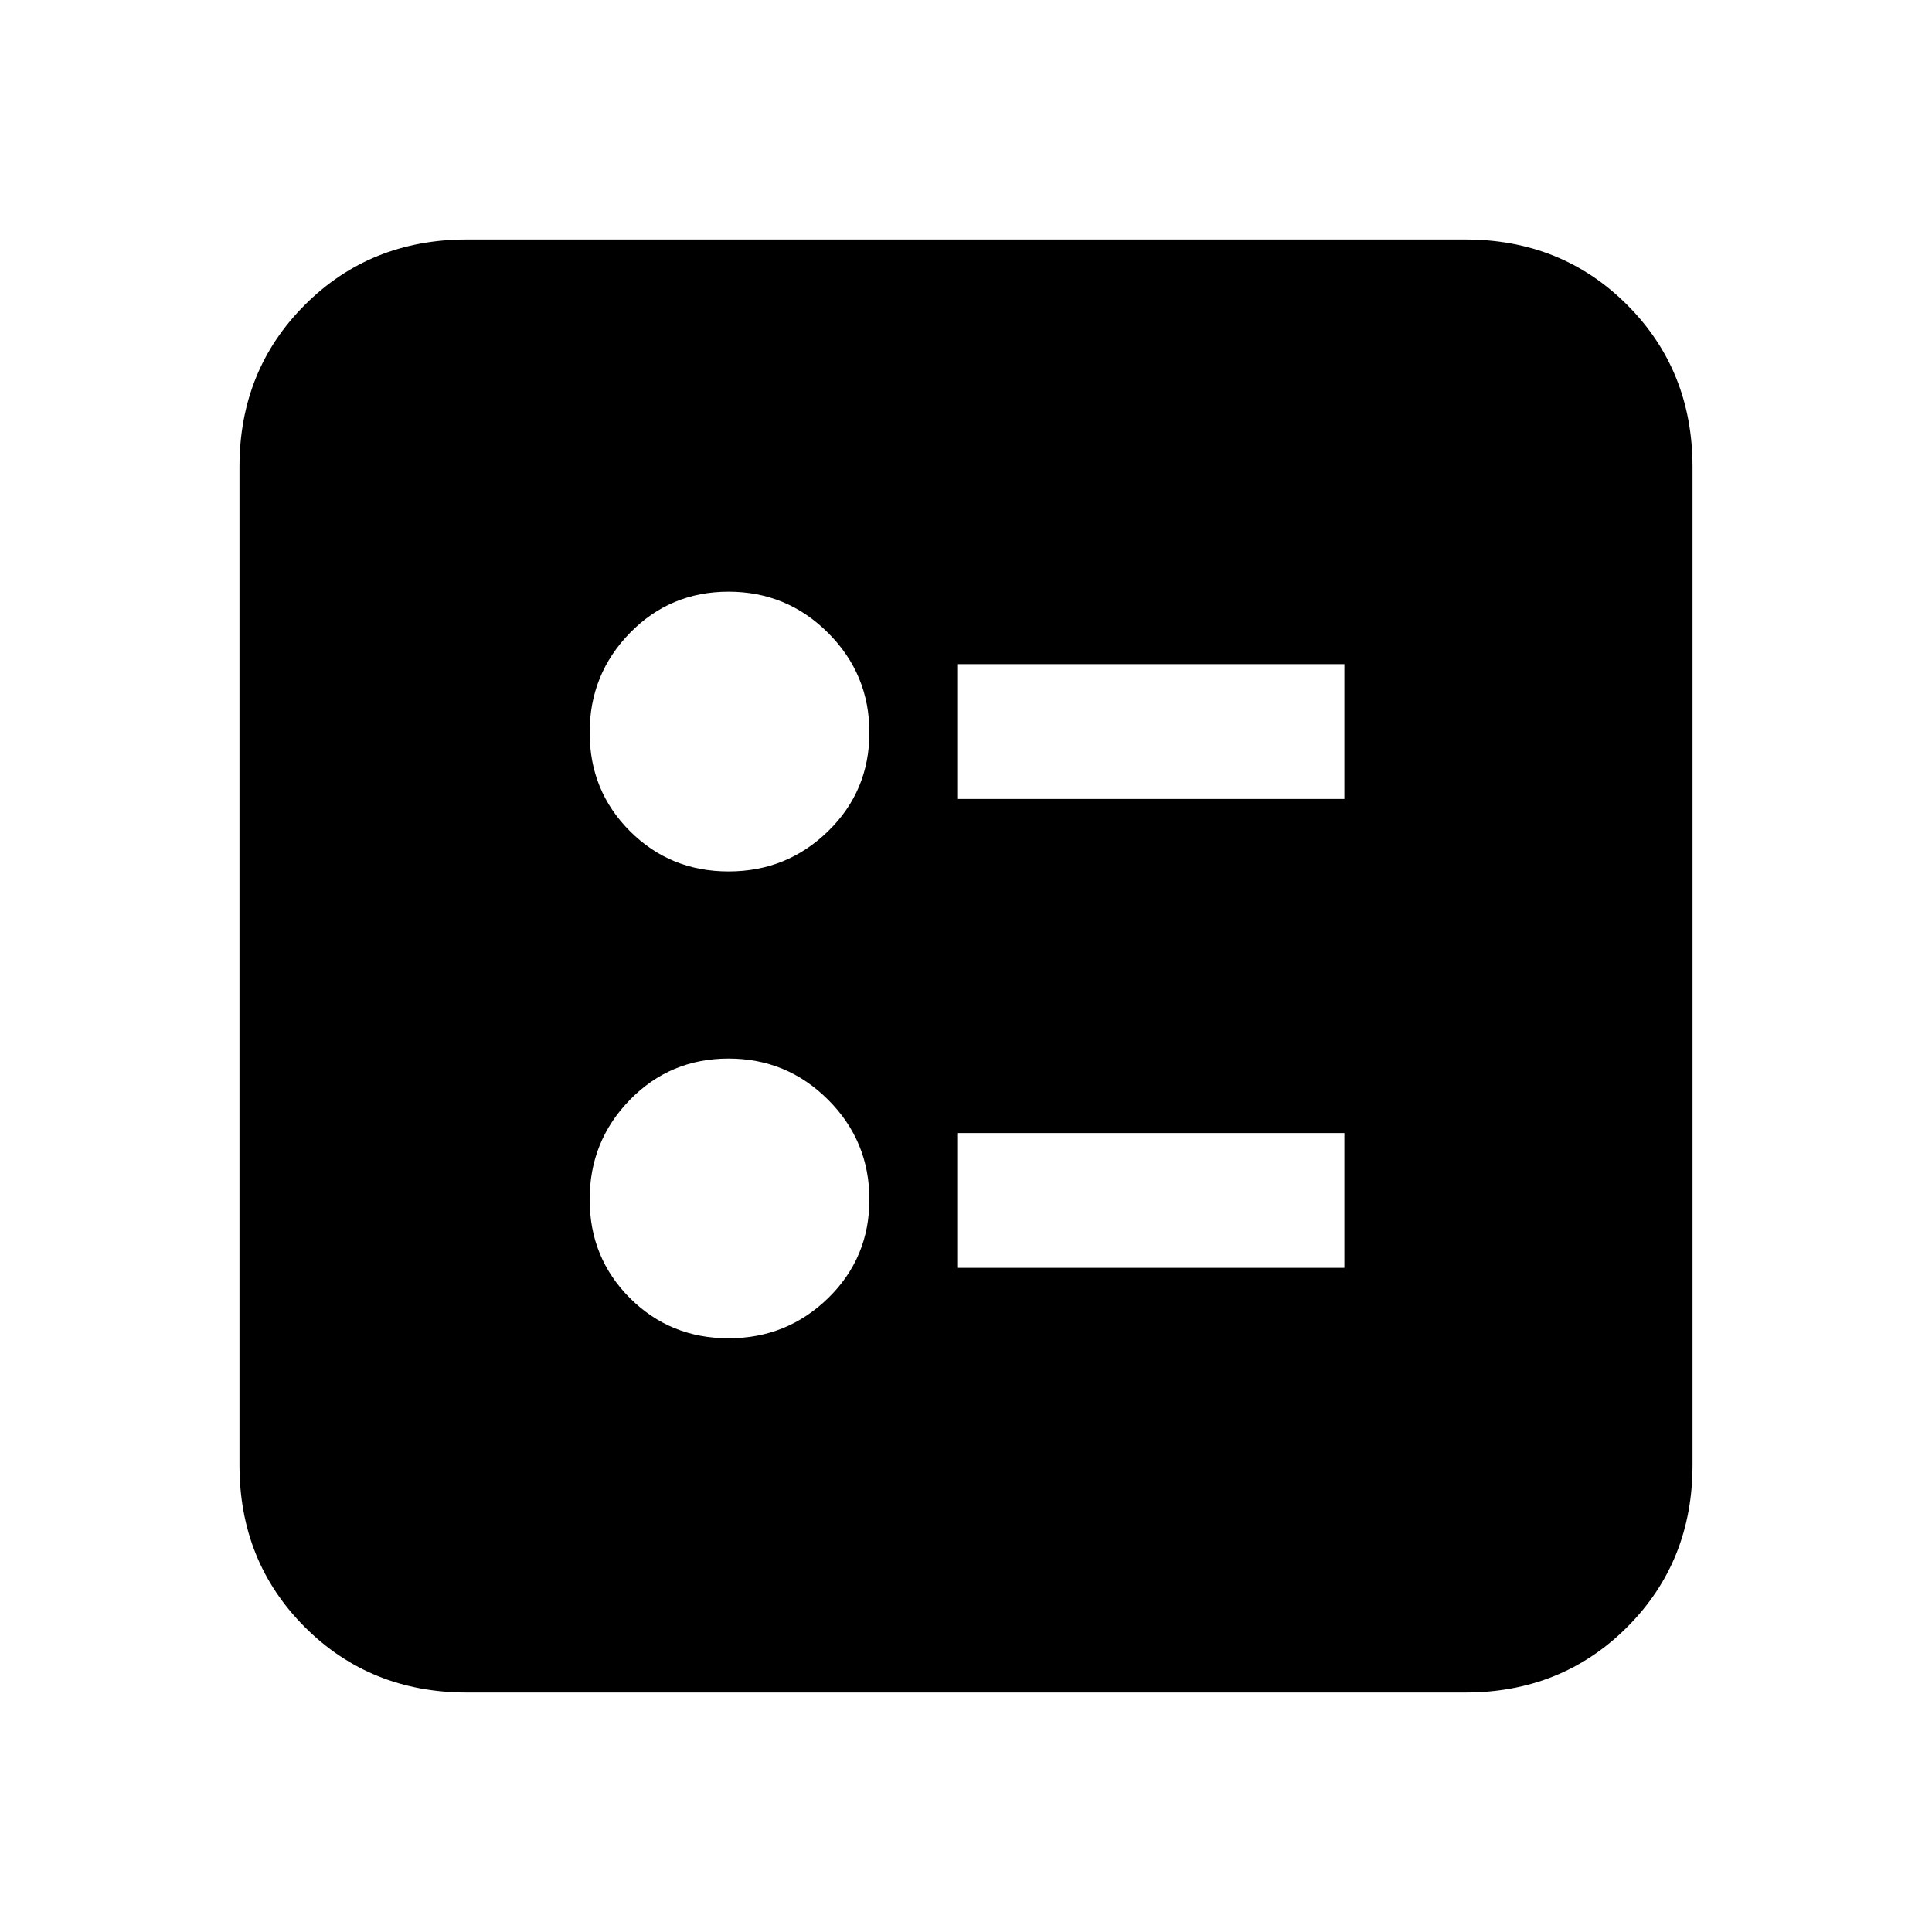 <svg xmlns="http://www.w3.org/2000/svg" height="20" width="20"><path d="M9.917 8.271h4V6.875h-4Zm0 4.854h4v-1.396h-4ZM7.542 9.021q.604 0 1.031-.417Q9 8.188 9 7.583q0-.604-.427-1.031-.427-.427-1.031-.427-.604 0-1.021.427-.417.427-.417 1.031 0 .605.417 1.021.417.417 1.021.417Zm0 4.833q.604 0 1.031-.416Q9 13.021 9 12.417q0-.605-.427-1.032-.427-.427-1.031-.427-.604 0-1.021.427-.417.427-.417 1.032 0 .604.417 1.021.417.416 1.021.416Zm-2.709 3.667q-1 0-1.677-.677t-.677-1.677V4.833q0-1 .677-1.677t1.677-.677h10.334q1 0 1.677.677t.677 1.677v10.334q0 1-.677 1.677t-1.677.677Z"/></svg>